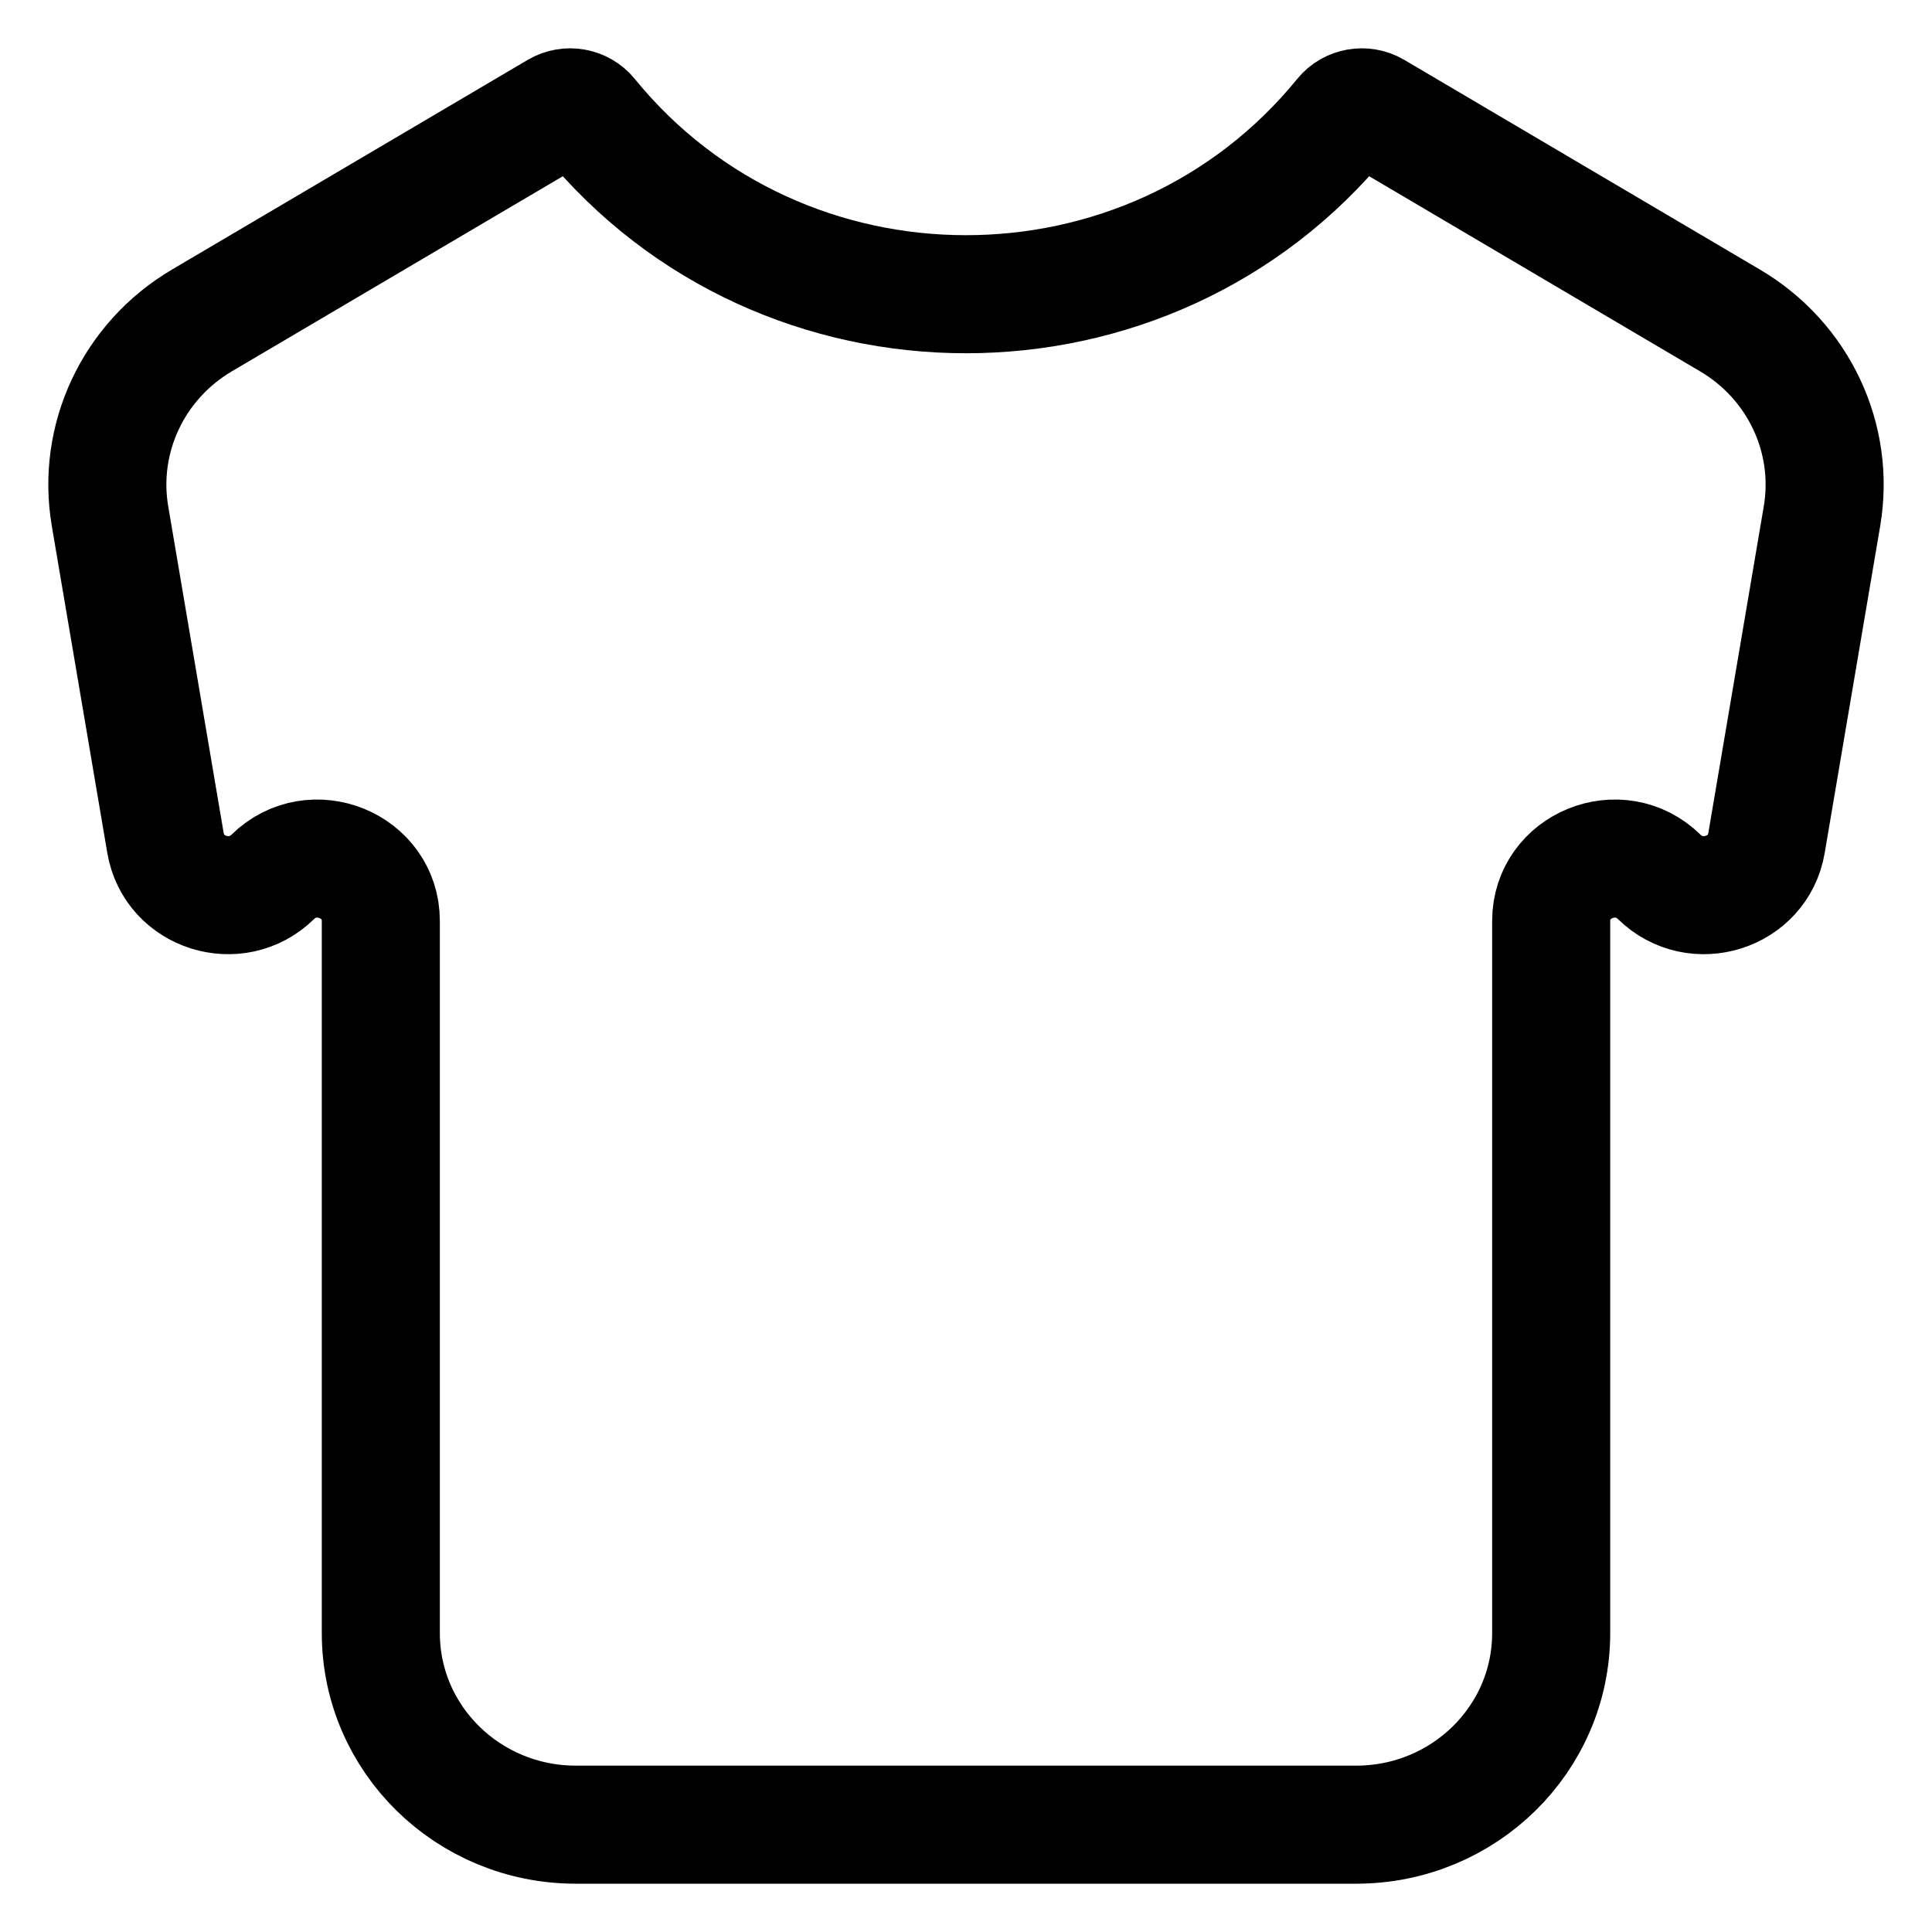 <svg width="18" height="18" viewBox="0 0 18 18" fill="none" xmlns="http://www.w3.org/2000/svg">
    <path d="M12.635 17H5.365C4.361 17 3.548 16.201 3.548 15.215V8.58C3.548 8.063 2.912 7.805 2.541 8.17C2.201 8.503 1.621 8.32 1.542 7.855L1.025 4.809C0.902 4.086 1.242 3.362 1.882 2.985L5.197 1.031C5.293 0.975 5.418 0.997 5.488 1.083C7.288 3.294 10.712 3.294 12.512 1.083C12.582 0.997 12.707 0.975 12.803 1.031L16.117 2.985C16.758 3.362 17.098 4.086 16.975 4.809L16.458 7.855C16.38 8.32 15.799 8.503 15.459 8.17C15.088 7.805 14.452 8.063 14.452 8.58V15.215C14.452 16.201 13.639 17 12.635 17Z" stroke="currentColor" stroke-width="1.1"/>
</svg>
